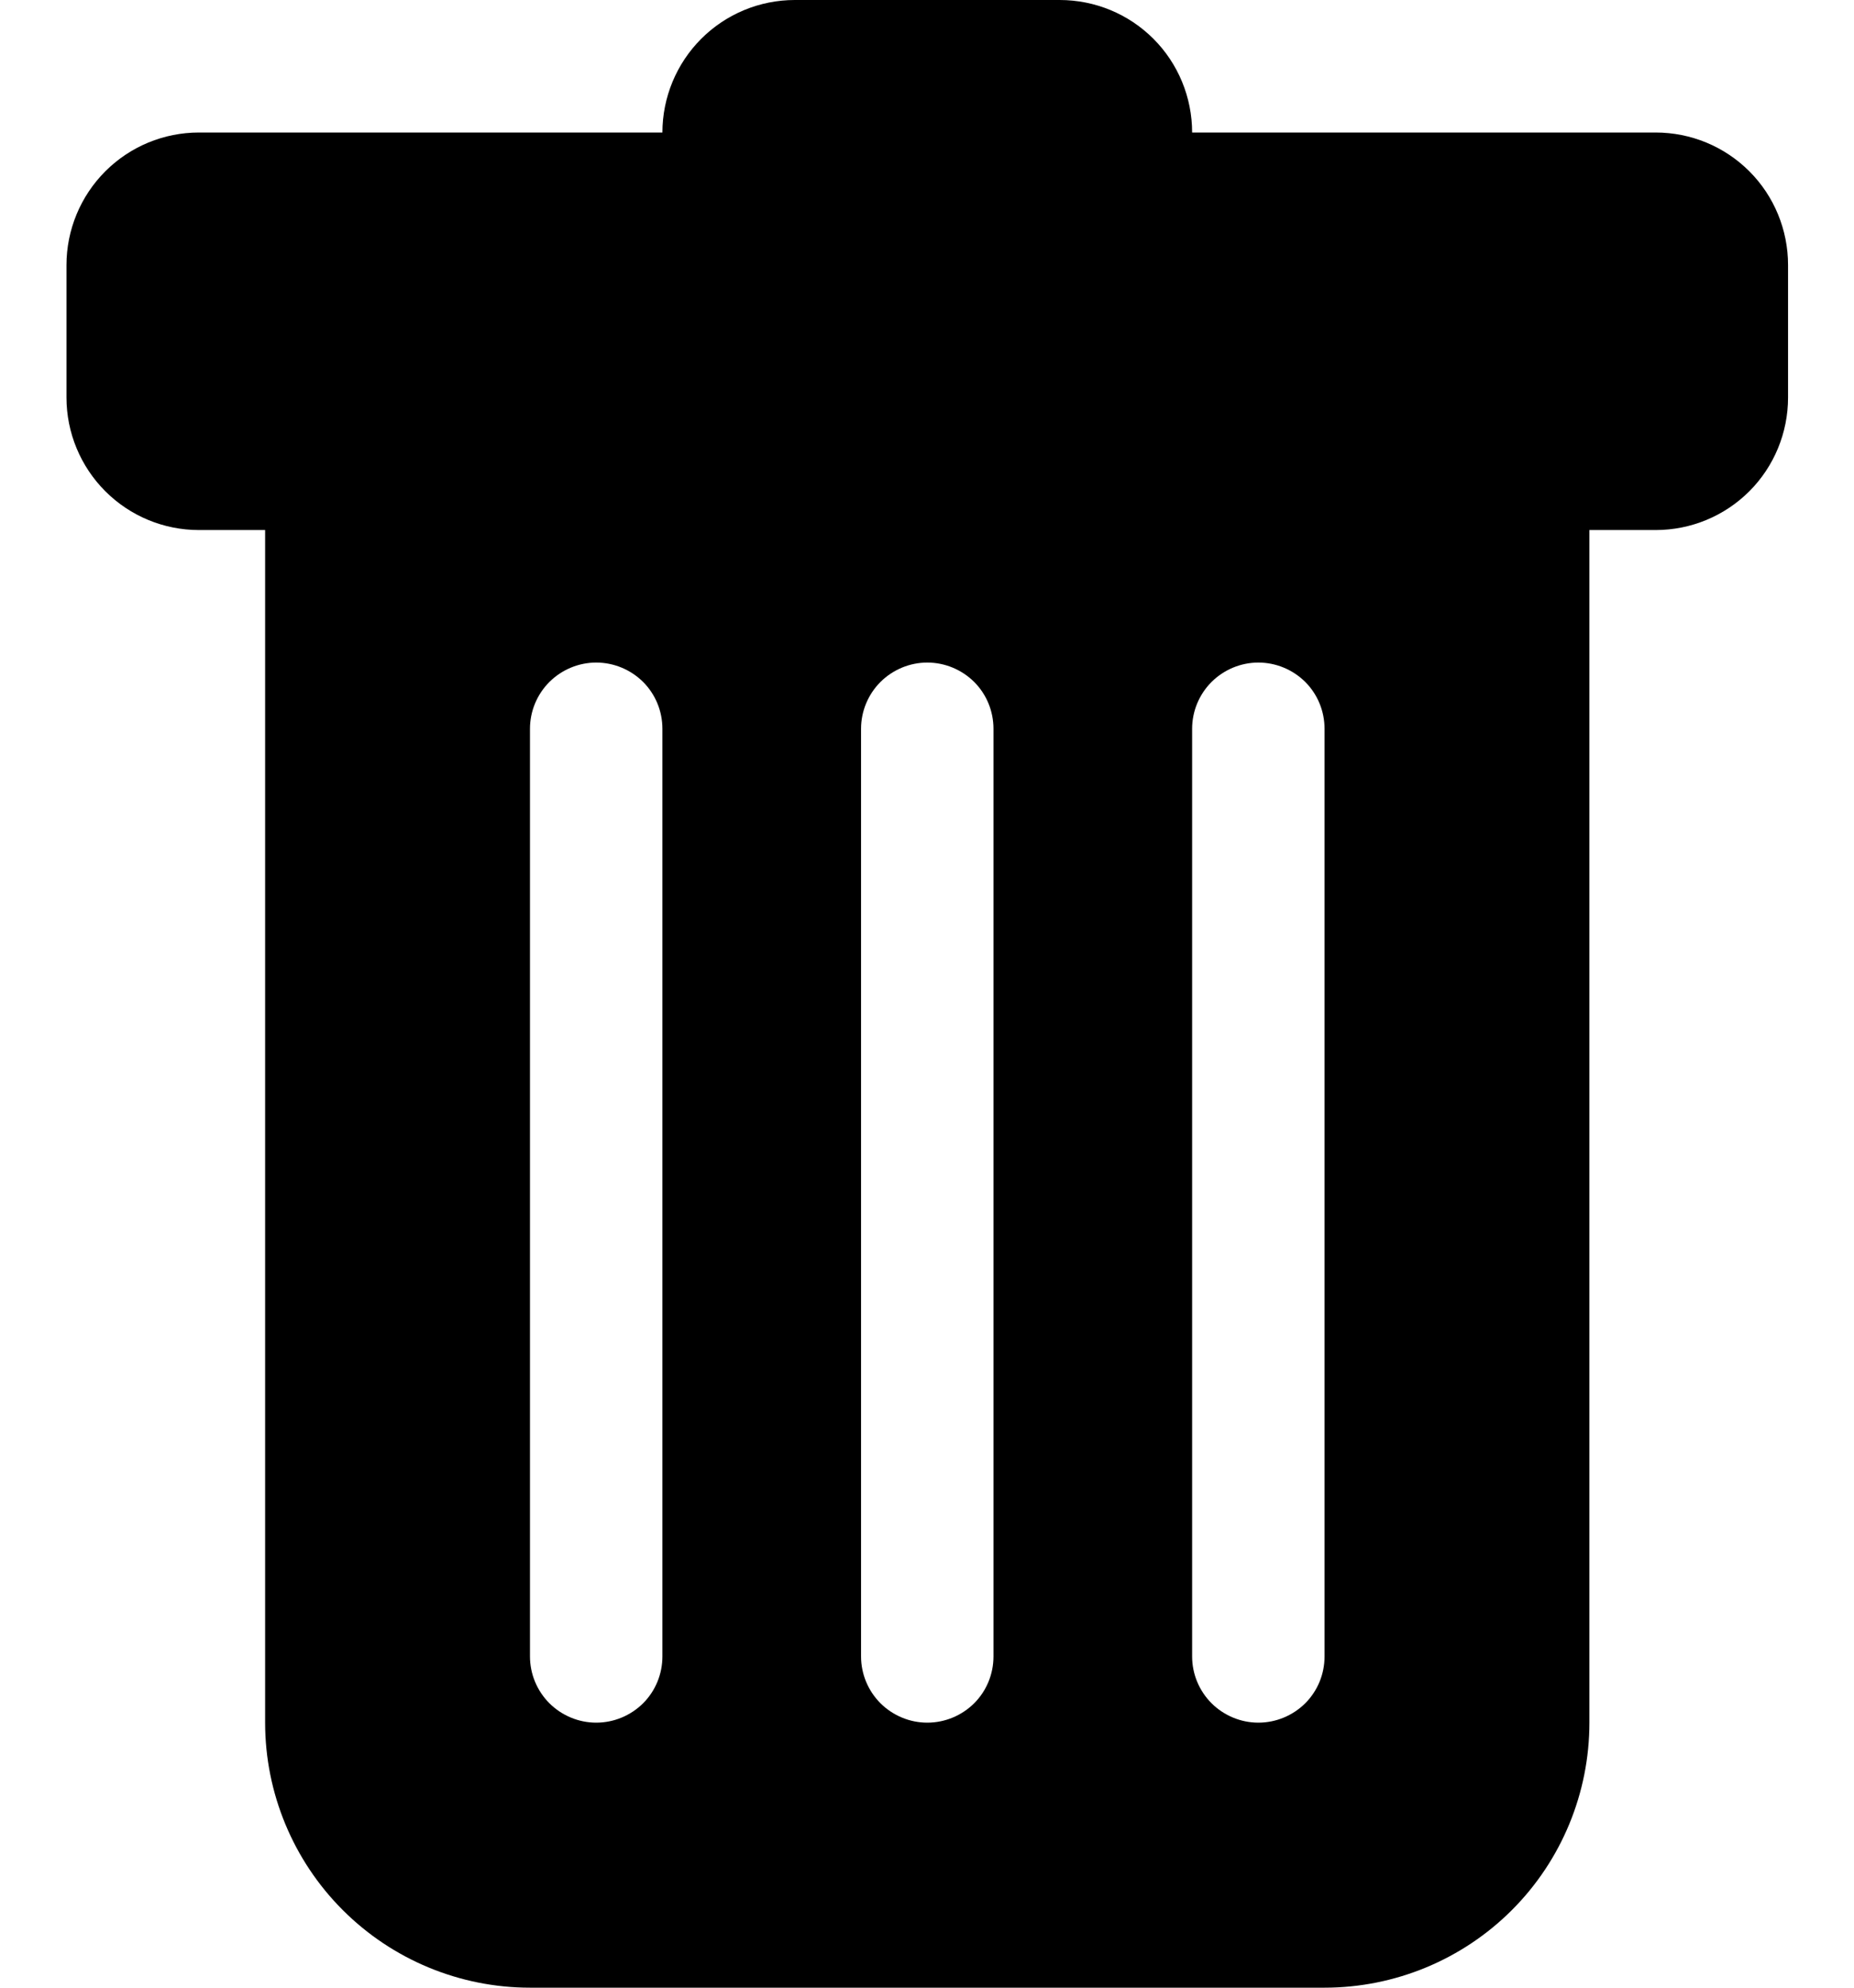 <svg width="14" height="15" viewBox="0 0 14 15" fill="none" xmlns="http://www.w3.org/2000/svg">
<path d="M1.502 1C1.237 1 0.983 1.105 0.795 1.293C0.608 1.48 0.502 1.735 0.502 2V3C0.502 3.265 0.608 3.52 0.795 3.707C0.983 3.895 1.237 4 1.502 4H2.002V13C2.002 13.53 2.213 14.039 2.588 14.414C2.963 14.789 3.472 15 4.002 15H10.002C10.533 15 11.042 14.789 11.417 14.414C11.792 14.039 12.002 13.53 12.002 13V4H12.502C12.768 4 13.022 3.895 13.21 3.707C13.397 3.52 13.502 3.265 13.502 3V2C13.502 1.735 13.397 1.48 13.21 1.293C13.022 1.105 12.768 1 12.502 1H9.002C9.002 0.735 8.897 0.48 8.71 0.293C8.522 0.105 8.268 0 8.002 0L6.002 0C5.737 0 5.483 0.105 5.295 0.293C5.108 0.48 5.002 0.735 5.002 1H1.502ZM4.502 5C4.635 5 4.762 5.053 4.856 5.146C4.95 5.24 5.002 5.367 5.002 5.5V12.5C5.002 12.633 4.95 12.76 4.856 12.854C4.762 12.947 4.635 13 4.502 13C4.37 13 4.243 12.947 4.149 12.854C4.055 12.76 4.002 12.633 4.002 12.5V5.5C4.002 5.367 4.055 5.24 4.149 5.146C4.243 5.053 4.37 5 4.502 5ZM7.002 5C7.135 5 7.262 5.053 7.356 5.146C7.45 5.24 7.502 5.367 7.502 5.5V12.5C7.502 12.633 7.45 12.76 7.356 12.854C7.262 12.947 7.135 13 7.002 13C6.87 13 6.743 12.947 6.649 12.854C6.555 12.76 6.502 12.633 6.502 12.5V5.5C6.502 5.367 6.555 5.24 6.649 5.146C6.743 5.053 6.87 5 7.002 5ZM10.002 5.5V12.5C10.002 12.633 9.95 12.76 9.856 12.854C9.762 12.947 9.635 13 9.502 13C9.37 13 9.243 12.947 9.149 12.854C9.055 12.76 9.002 12.633 9.002 12.5V5.5C9.002 5.367 9.055 5.24 9.149 5.146C9.243 5.053 9.37 5 9.502 5C9.635 5 9.762 5.053 9.856 5.146C9.95 5.24 10.002 5.367 10.002 5.5Z" fill="black"/>
</svg>
